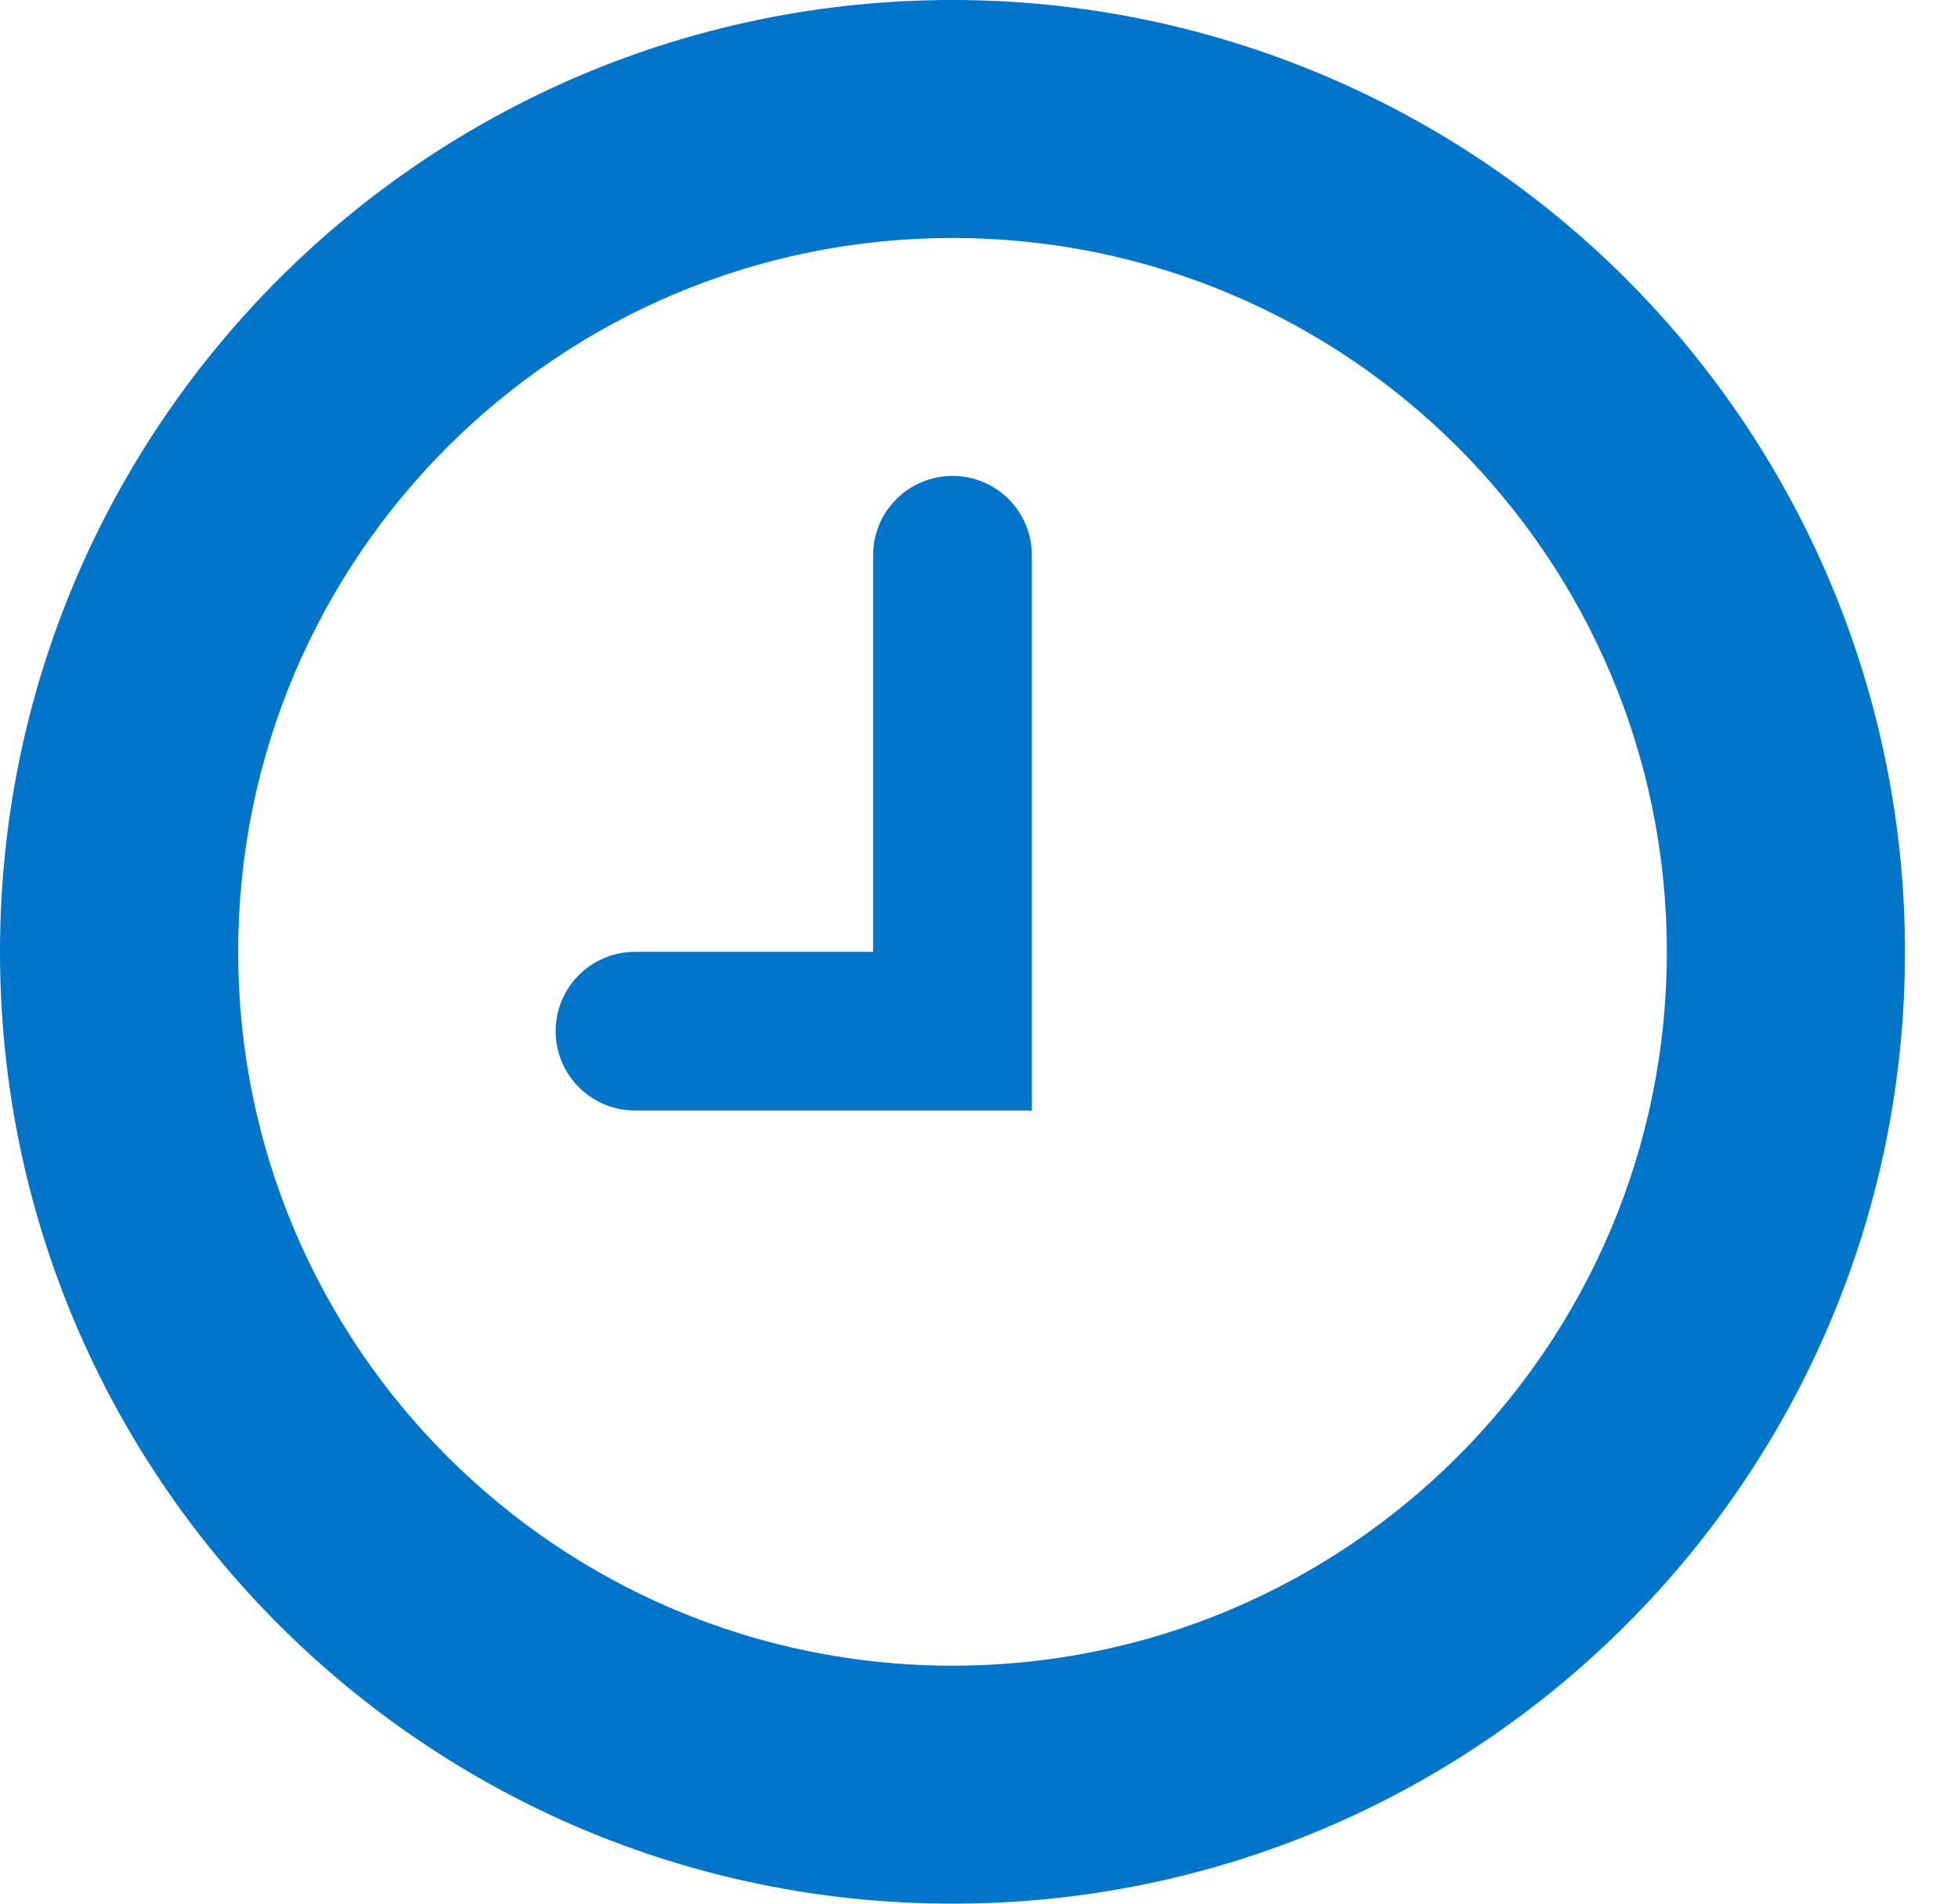<svg width="36" height="35" viewBox="0 0 36 35" fill="none" xmlns="http://www.w3.org/2000/svg">
<path d="M17.513 8.75C16.707 8.75 16.053 9.403 16.053 10.208V17.5H11.675C10.869 17.5 10.216 18.153 10.216 18.958C10.216 19.764 10.869 20.417 11.675 20.417H18.972V10.208C18.972 9.403 18.319 8.75 17.513 8.75ZM17.513 0C7.841 0 0 7.835 0 17.5C0 27.165 7.841 35 17.513 35C27.184 35 35.025 27.165 35.025 17.5C35.025 12.859 33.18 8.408 29.896 5.126C26.611 1.844 22.157 0 17.513 0ZM17.513 30.625C10.259 30.625 4.379 24.749 4.379 17.5C4.379 10.251 10.259 4.375 17.513 4.375C24.766 4.375 30.647 10.251 30.647 17.5C30.647 24.749 24.766 30.625 17.513 30.625Z" fill="#0075C9"/>
</svg>
